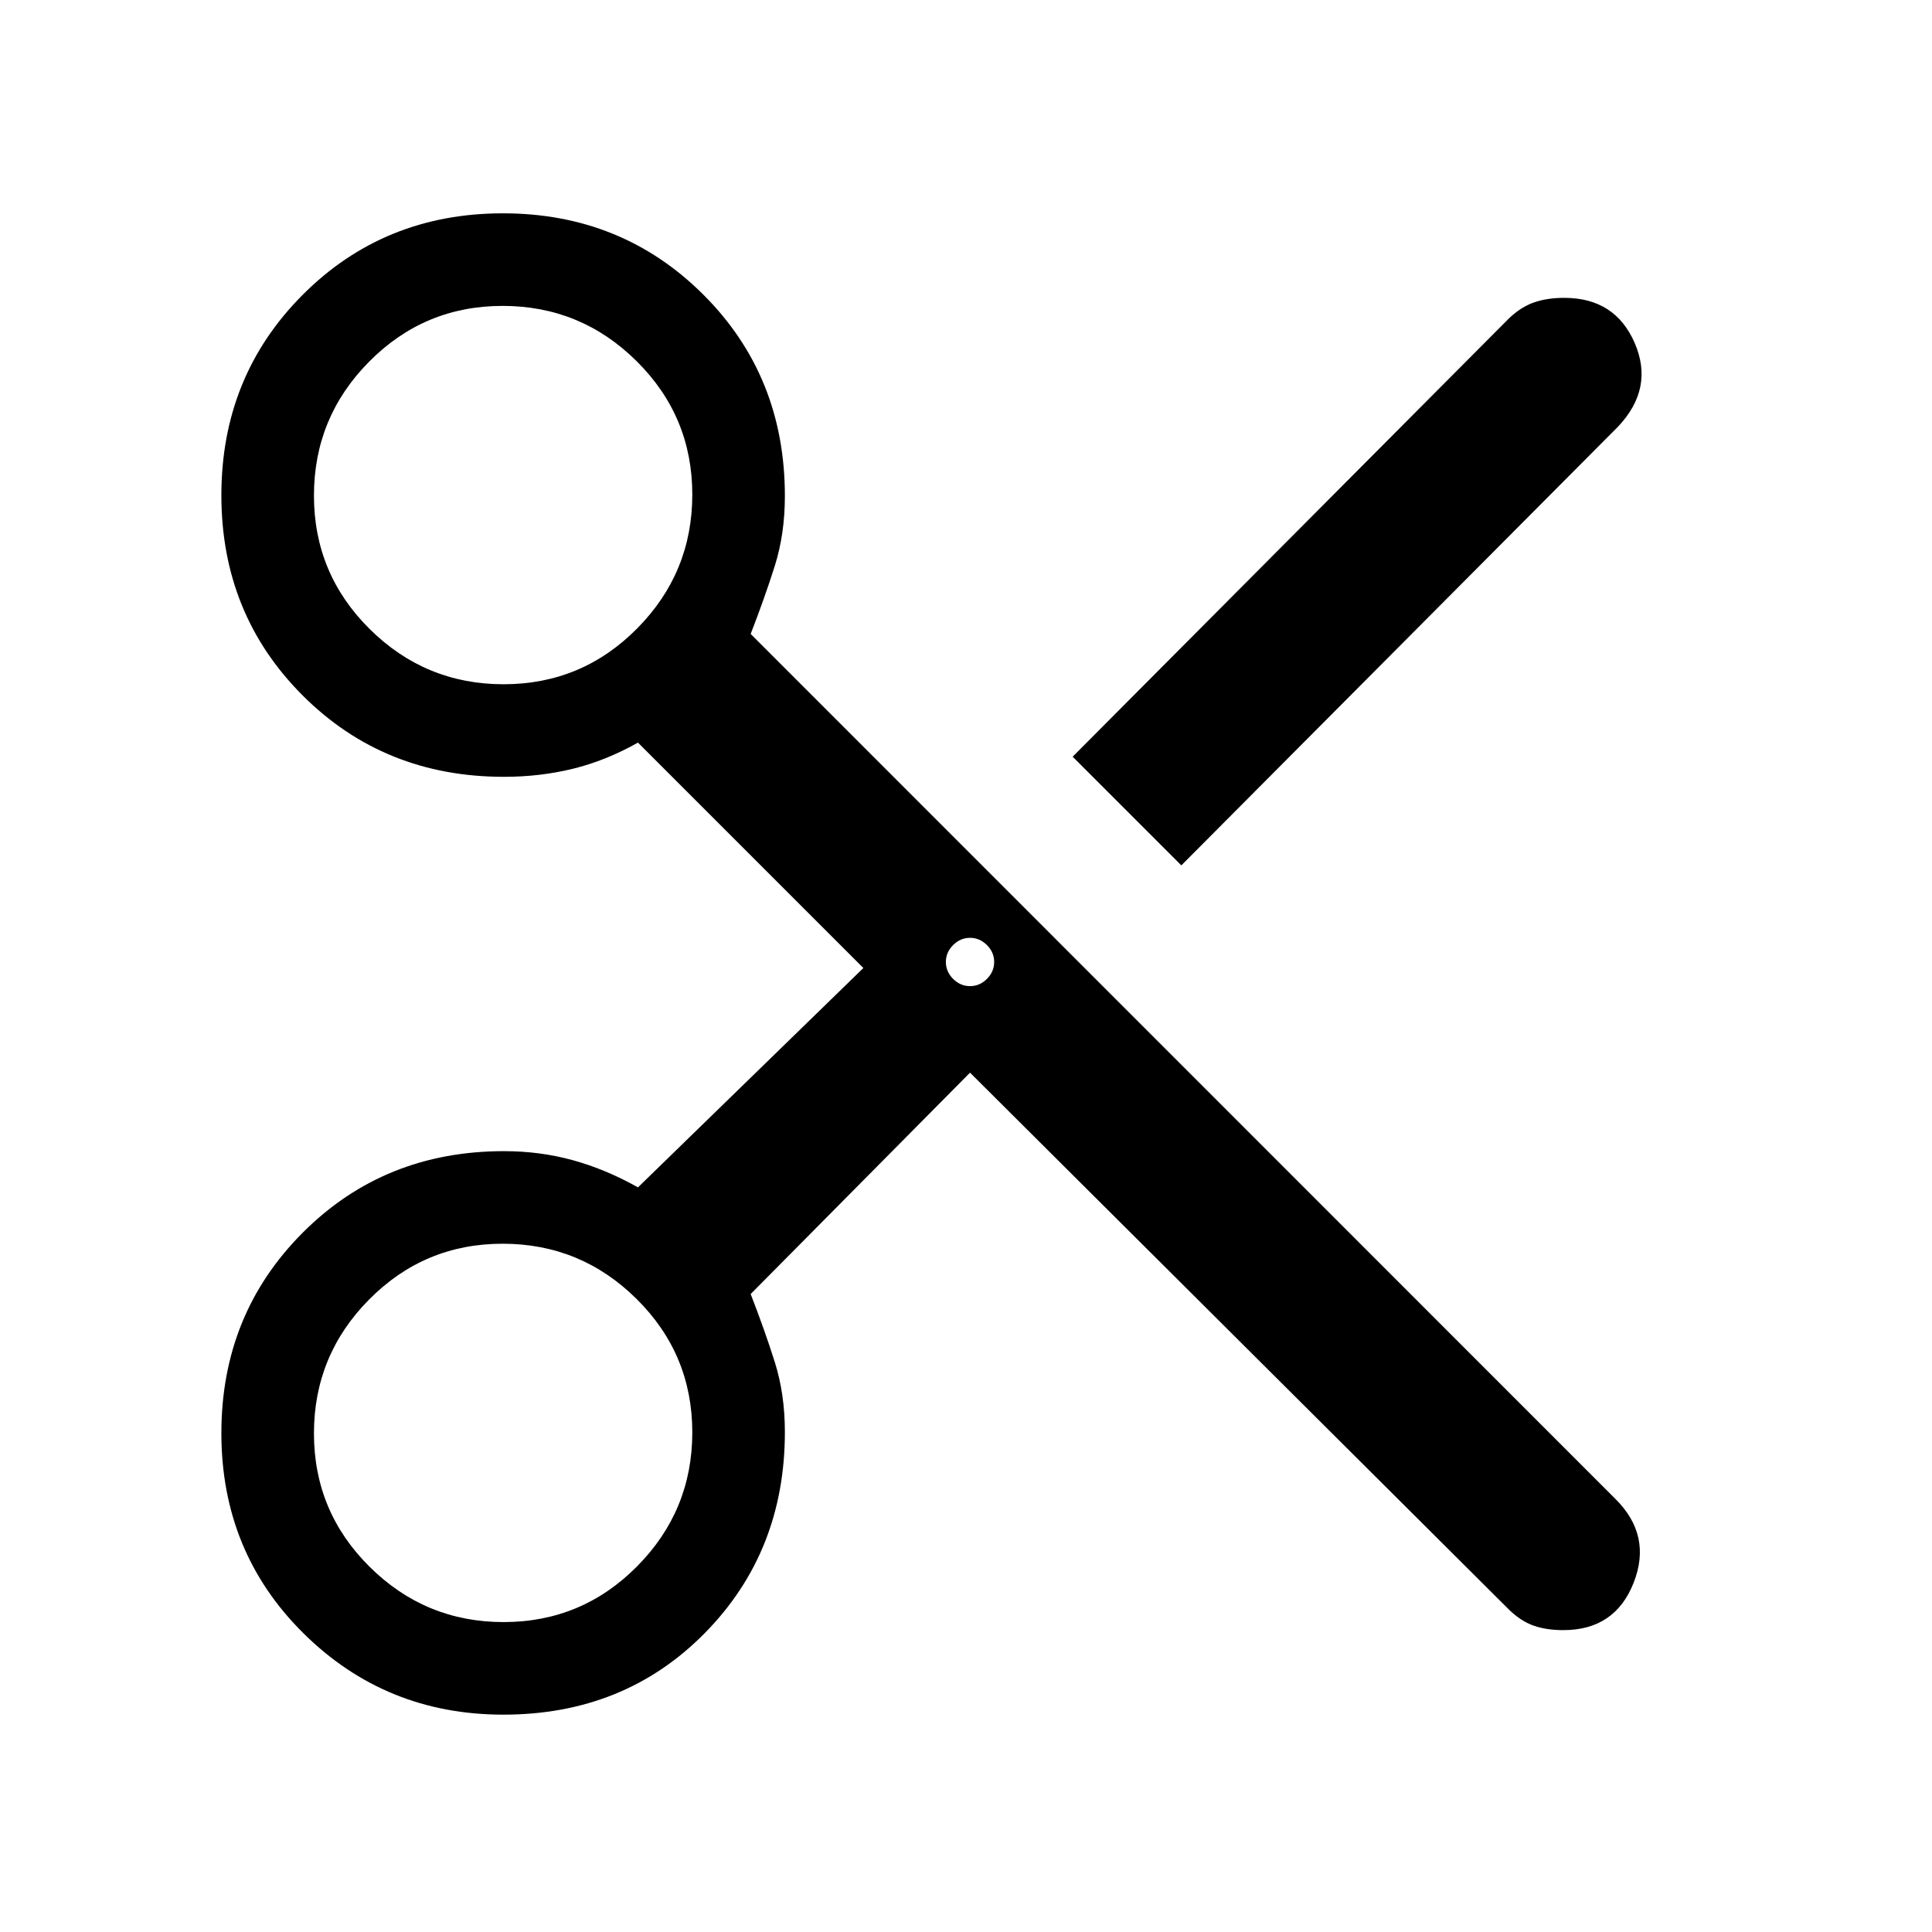 <svg xmlns="http://www.w3.org/2000/svg" height="20" viewBox="0 -960 960 960" width="20"><path d="M482-427 373-317q7 18 12 33.85 5 15.86 5 34.71 0 59.59-39.89 100.01-39.9 40.43-100 40.43-58.46 0-99.29-40.39-40.82-40.4-40.82-99.5 0-59.11 40.43-99.61Q190.85-388 250.44-388q17.85 0 34.21 4.5Q301-379 317-370l112-109-112-112q-16 9-32.35 13-16.36 4-34.21 4-59.59 0-100.01-40.39-40.43-40.4-40.43-99.5 0-59.11 40.39-99.61 40.4-40.5 99.5-40.5 59.11 0 99.61 40.42Q390-773.15 390-713.56q0 18.85-5 34.71Q380-663 373-645l429.74 429.86Q821-197 811.73-173.5q-9.27 23.5-34.9 23.5-8.39 0-14.66-2.18-6.26-2.17-12.17-7.82L482-427Zm105-103-54-54 217-218q6.05-5.65 12.49-7.82 6.45-2.18 14.77-2.18 25.34 0 35.04 22.5t-8.36 41.56L587-530Zm-336.75-90q38.88 0 66.31-27.69Q344-675.37 344-714.25t-27.69-66.31Q288.63-808 249.75-808q-38.87 0-66.31 27.69Q156-752.63 156-713.75q0 38.87 27.69 66.31Q211.37-620 250.25-620ZM482-470q4.8 0 8.4-3.6 3.6-3.6 3.6-8.4 0-4.8-3.6-8.4-3.6-3.6-8.4-3.6-4.8 0-8.4 3.6-3.6 3.6-3.6 8.4 0 4.8 3.6 8.4 3.6 3.6 8.4 3.6ZM250.25-154q38.88 0 66.31-27.69Q344-209.37 344-248.25t-27.69-66.31Q288.63-342 249.75-342q-38.87 0-66.31 27.69Q156-286.63 156-247.75q0 38.87 27.69 66.31Q211.37-154 250.25-154Z"/></svg>